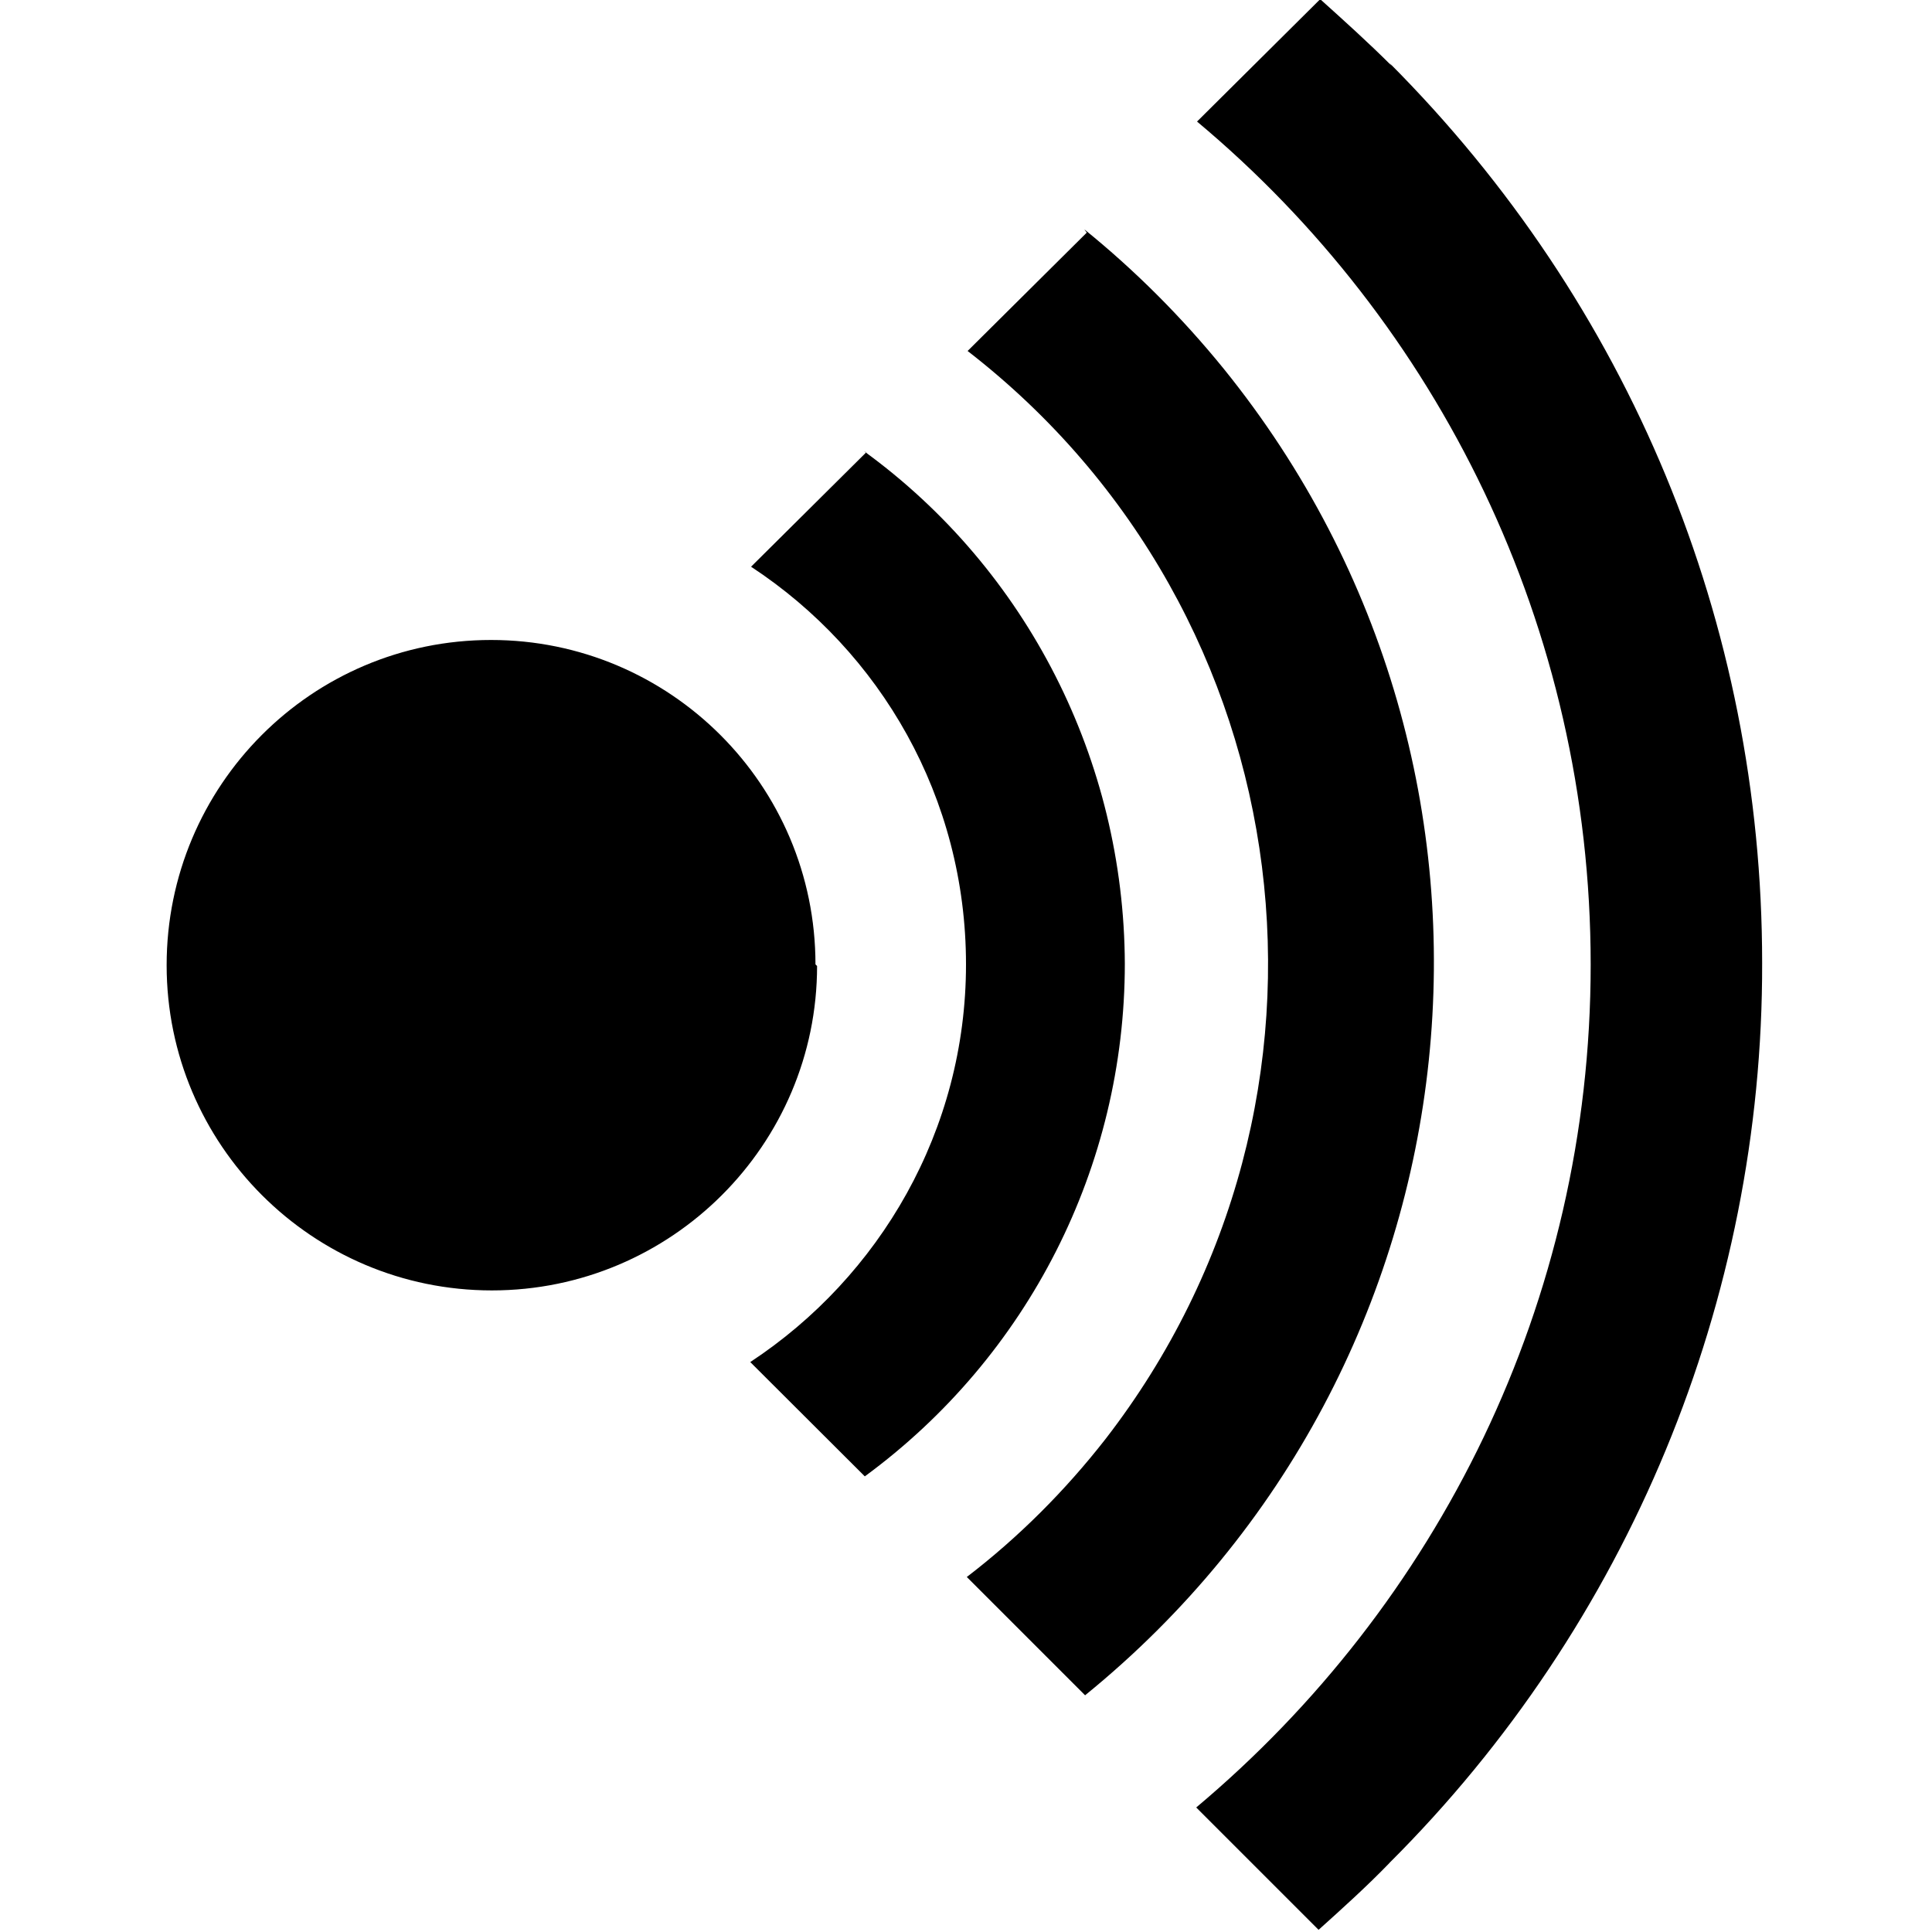 <svg viewBox="0 0 24 24" xmlns="http://www.w3.org/2000/svg"><path d="M10.15 12v0c0 2.22-1.81 4.03-4.04 4.03s-4.04-1.81-4.04-4.04v0c0-2.23 1.8-4.04 4.03-4.04 2.22 0 4.03 1.8 4.03 4.03ZM17.29.82C17 .53 16.7.26 16.4-.01L14.87 1.51c2.99 2.5 4.89 6.273 4.89 10.473 0 4.2-1.91 7.96-4.9 10.47l1.52 1.52c.3-.27.6-.54.88-.83v-.001c2.97-2.96 4.64-6.99 4.63-11.18 0-4.223-1.65-8.192-4.63-11.18ZM13.5 2.89l-1.48 1.47 0 0c4.21 3.26 4.97 9.31 1.71 13.52 -.5.64-1.08 1.22-1.72 1.71l1.47 1.47v-.001c5.02-4.08 5.79-11.45 1.72-16.48 -.52-.64-1.1-1.22-1.73-1.73ZM10.76 5.62L9.33 7.04C10.94 8.097 12 9.91 12 11.98c0 2.06-1.07 3.88-2.68 4.94l1.423 1.42h0c2.03-1.49 3.23-3.85 3.23-6.37v0c-.01-2.52-1.21-4.89-3.24-6.365Z"/></svg>